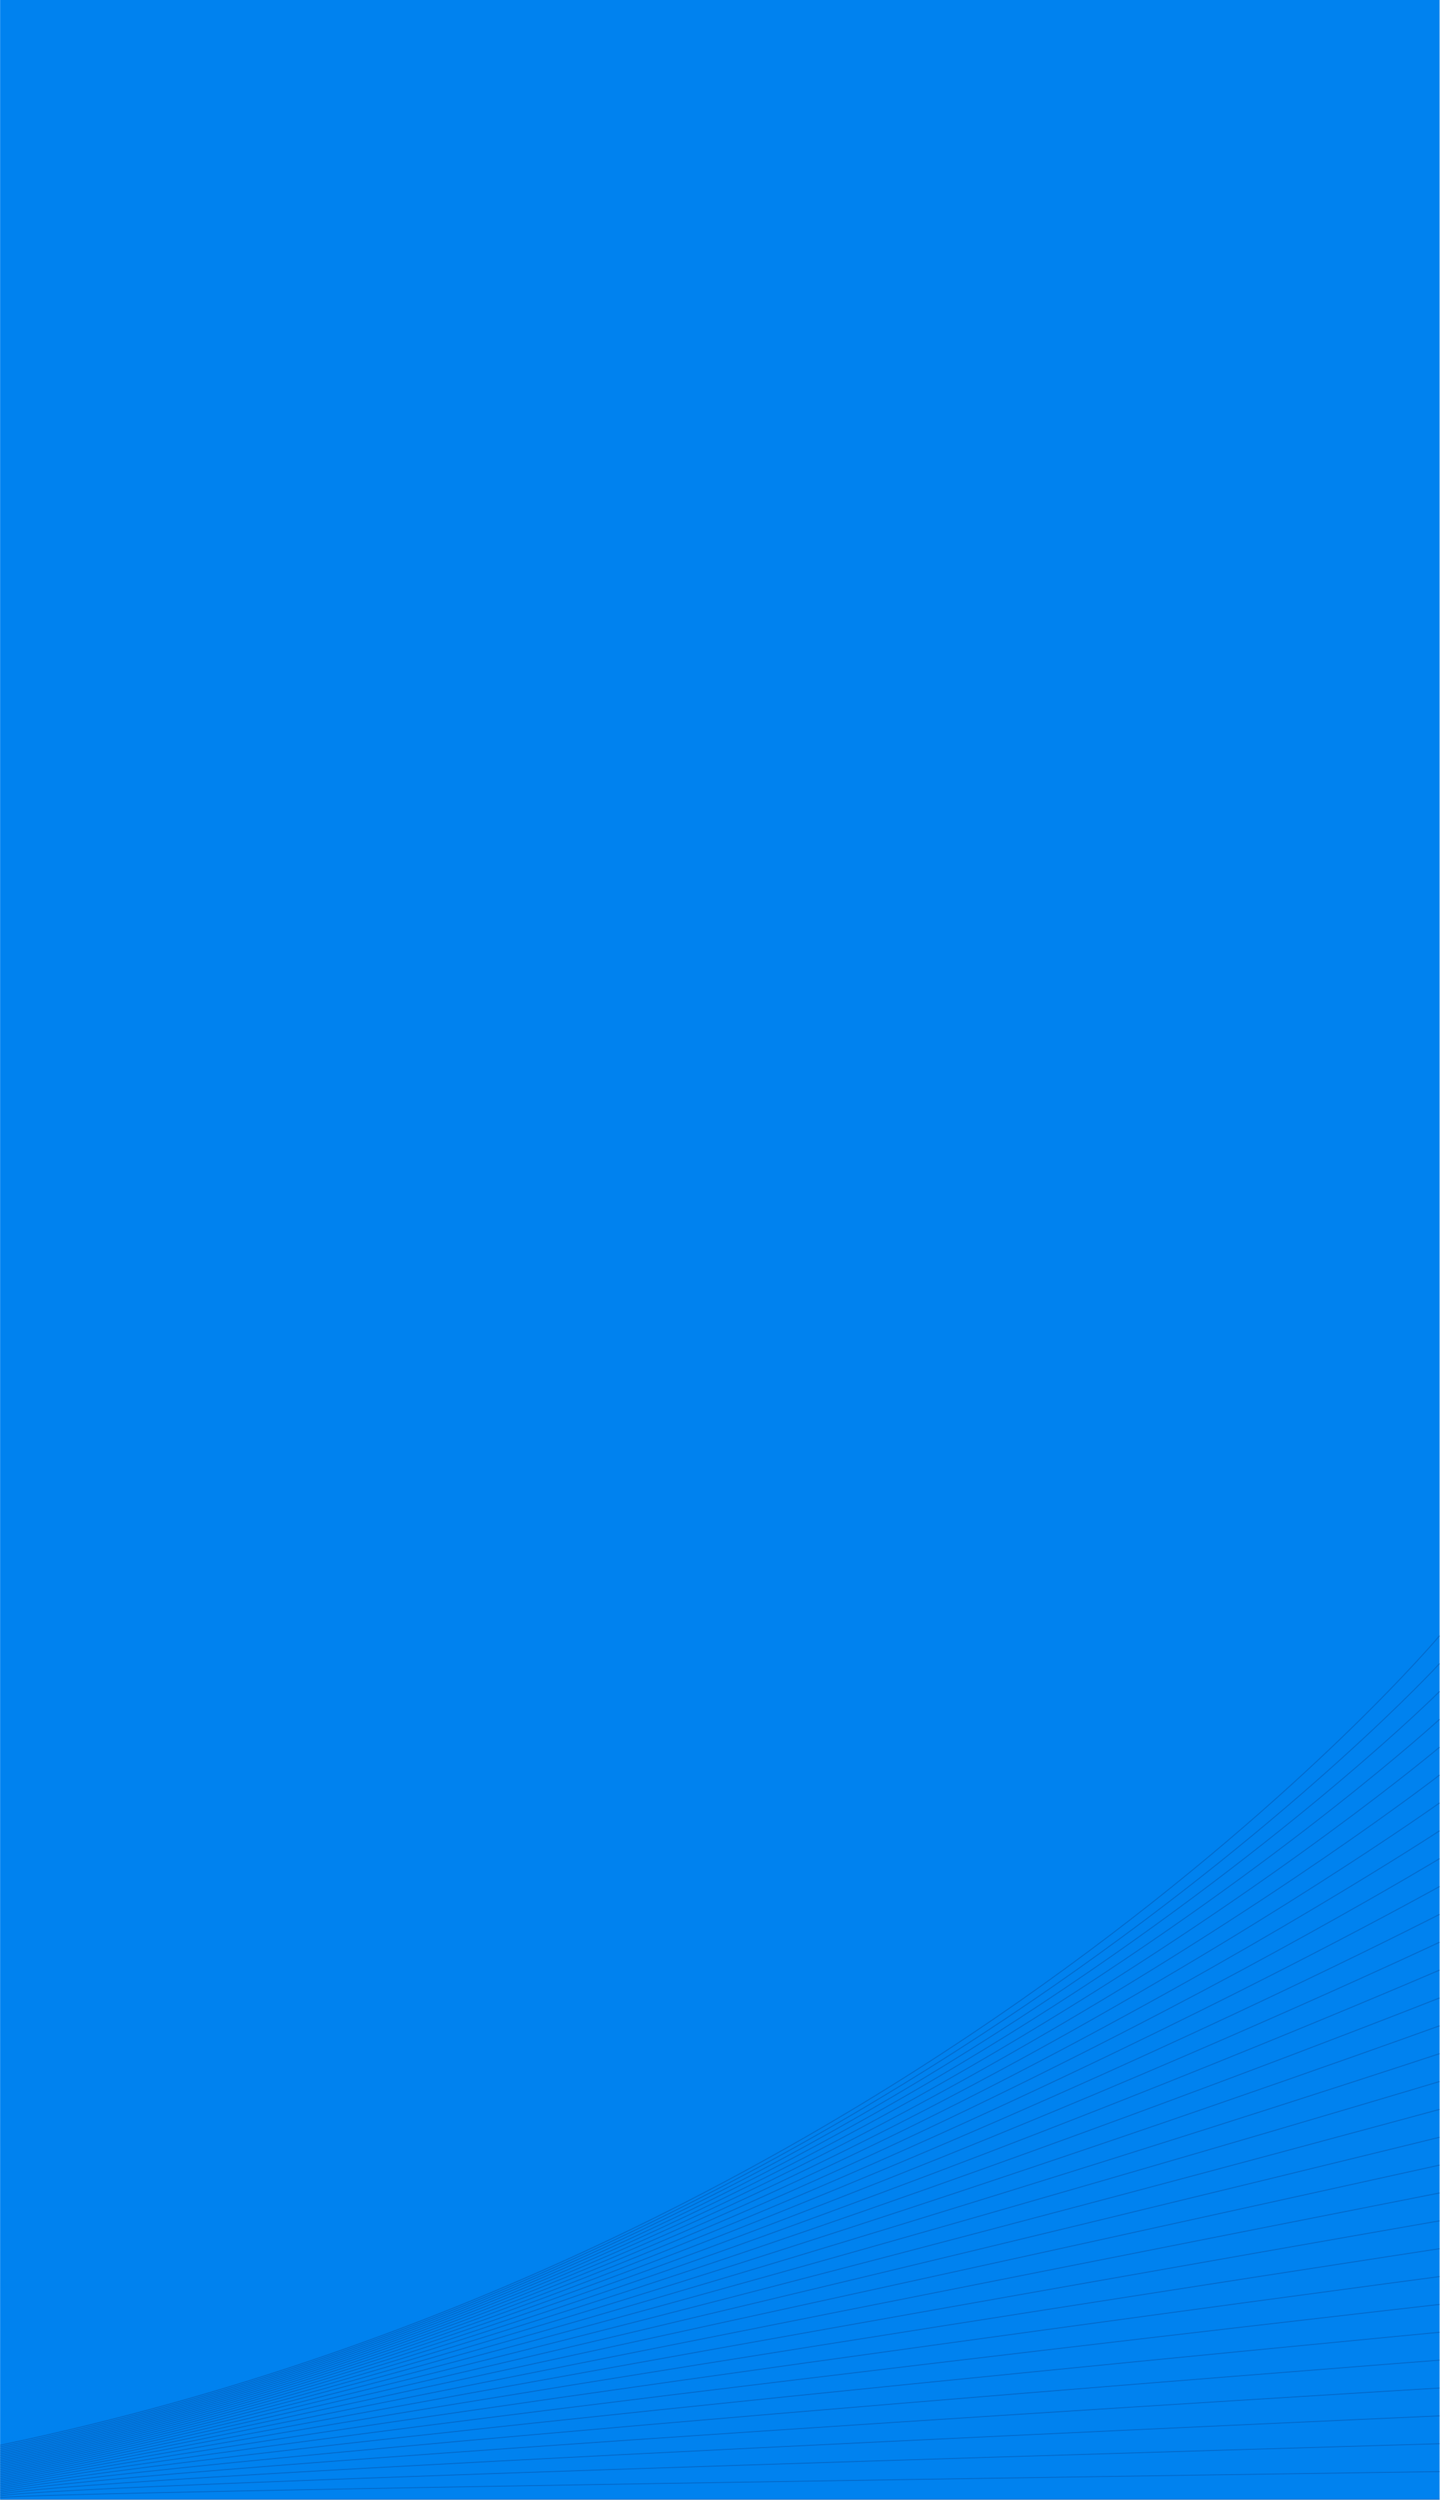 <svg xmlns="http://www.w3.org/2000/svg" width="345.122" height="599.125" viewBox="0 0 345.122 599.125">
  <g id="组_4693" data-name="组 4693" transform="translate(358.026 612)">
    <rect id="矩形_2855" data-name="矩形 2855" width="345" height="599" transform="translate(-358 -612)" fill="#0082ef"/>
    <g id="组_4686" data-name="组 4686" opacity="0.47">
      <path id="路径_4427" data-name="路径 4427" d="M-13-220S-137.2-72-358-26" fill="none" stroke="#0751a5" stroke-miterlimit="10" stroke-width="0.25"/>
      <path id="路径_4428" data-name="路径 4428" d="M-13-213.323S-144.323-70.1-358-25.581" fill="none" stroke="#0751a5" stroke-miterlimit="10" stroke-width="0.25"/>
      <path id="路径_4429" data-name="路径 4429" d="M-13-206.645S-151.445-68.194-358-25.161" fill="none" stroke="#0751a5" stroke-miterlimit="10" stroke-width="0.25"/>
      <path id="路径_4430" data-name="路径 4430" d="M-13-199.968S-158.568-66.29-358-24.742" fill="none" stroke="#0751a5" stroke-miterlimit="10" stroke-width="0.25"/>
      <path id="路径_4431" data-name="路径 4431" d="M-13-193.29S-165.69-64.387-358-24.323" fill="none" stroke="#0751a5" stroke-miterlimit="10" stroke-width="0.25"/>
      <path id="路径_4432" data-name="路径 4432" d="M-13-186.613S-172.813-62.484-358-23.9" fill="none" stroke="#0751a5" stroke-miterlimit="10" stroke-width="0.25"/>
      <path id="路径_4433" data-name="路径 4433" d="M-13-179.935S-179.935-60.581-358-23.484" fill="none" stroke="#0751a5" stroke-miterlimit="10" stroke-width="0.25"/>
      <path id="路径_4434" data-name="路径 4434" d="M-13-173.258S-187.058-58.677-358-23.065" fill="none" stroke="#0751a5" stroke-miterlimit="10" stroke-width="0.25"/>
      <path id="路径_4435" data-name="路径 4435" d="M-13-166.581S-194.181-56.774-358-22.645" fill="none" stroke="#0751a5" stroke-miterlimit="10" stroke-width="0.25"/>
      <path id="路径_4436" data-name="路径 4436" d="M-13-159.9S-201.3-54.871-358-22.226" fill="none" stroke="#0751a5" stroke-miterlimit="10" stroke-width="0.25"/>
      <path id="路径_4437" data-name="路径 4437" d="M-13-153.226S-208.426-52.968-358-21.806" fill="none" stroke="#0751a5" stroke-miterlimit="10" stroke-width="0.25"/>
      <path id="路径_4438" data-name="路径 4438" d="M-13-146.548S-215.548-51.065-358-21.387" fill="none" stroke="#0751a5" stroke-miterlimit="10" stroke-width="0.25"/>
      <path id="路径_4439" data-name="路径 4439" d="M-13-139.871s-209.671,90.71-345,118.9" fill="none" stroke="#0751a5" stroke-miterlimit="10" stroke-width="0.25"/>
      <path id="路径_4440" data-name="路径 4440" d="M-13-133.194S-229.794-47.258-358-20.548" fill="none" stroke="#0751a5" stroke-miterlimit="10" stroke-width="0.25"/>
      <path id="路径_4441" data-name="路径 4441" d="M-13-126.516S-236.916-45.355-358-20.129" fill="none" stroke="#0751a5" stroke-miterlimit="10" stroke-width="0.25"/>
      <path id="路径_4442" data-name="路径 4442" d="M-13-119.839S-244.039-43.452-358-19.71" fill="none" stroke="#0751a5" stroke-miterlimit="10" stroke-width="0.25"/>
      <path id="路径_4443" data-name="路径 4443" d="M-13-113.161S-251.161-41.548-358-19.29" fill="none" stroke="#0751a5" stroke-miterlimit="10" stroke-width="0.25"/>
      <path id="路径_4444" data-name="路径 4444" d="M-13-106.484S-258.284-39.645-358-18.871" fill="none" stroke="#0751a5" stroke-miterlimit="10" stroke-width="0.25"/>
      <path id="路径_4445" data-name="路径 4445" d="M-13-99.806S-265.406-37.742-358-18.452" fill="none" stroke="#0751a5" stroke-miterlimit="10" stroke-width="0.25"/>
      <path id="路径_4446" data-name="路径 4446" d="M-13-93.129s-259.529,57.29-345,75.1" fill="none" stroke="#0751a5" stroke-miterlimit="10" stroke-width="0.25"/>
      <path id="路径_4447" data-name="路径 4447" d="M-13-86.452S-279.652-33.935-358-17.613" fill="none" stroke="#0751a5" stroke-miterlimit="10" stroke-width="0.25"/>
      <path id="路径_4448" data-name="路径 4448" d="M-13-79.774s-273.774,47.742-345,62.58" fill="none" stroke="#0751a5" stroke-miterlimit="10" stroke-width="0.25"/>
      <path id="路径_4449" data-name="路径 4449" d="M-13-73.1S-293.9-30.129-358-16.774" fill="none" stroke="#0751a5" stroke-miterlimit="10" stroke-width="0.25"/>
      <path id="路径_4450" data-name="路径 4450" d="M-13-66.419S-301.019-28.226-358-16.355" fill="none" stroke="#0751a5" stroke-miterlimit="10" stroke-width="0.25"/>
      <path id="路径_4451" data-name="路径 4451" d="M-13-59.742S-308.142-26.323-358-15.935" fill="none" stroke="#0751a5" stroke-miterlimit="10" stroke-width="0.25"/>
      <path id="路径_4452" data-name="路径 4452" d="M-13-53.065S-315.265-24.419-358-15.516" fill="none" stroke="#0751a5" stroke-miterlimit="10" stroke-width="0.25"/>
      <path id="路径_4453" data-name="路径 4453" d="M-13-46.387S-322.387-22.516-358-15.1" fill="none" stroke="#0751a5" stroke-miterlimit="10" stroke-width="0.25"/>
      <path id="路径_4454" data-name="路径 4454" d="M-13-39.71s-316.51,19.1-345,25.033" fill="none" stroke="#0751a5" stroke-miterlimit="10" stroke-width="0.25"/>
      <path id="路径_4455" data-name="路径 4455" d="M-13-33.032S-336.632-18.71-358-14.258" fill="none" stroke="#0751a5" stroke-miterlimit="10" stroke-width="0.25"/>
      <path id="路径_4456" data-name="路径 4456" d="M-13-26.355s-330.755,9.549-345,12.516" fill="none" stroke="#0751a5" stroke-miterlimit="10" stroke-width="0.25"/>
      <path id="路径_4457" data-name="路径 4457" d="M-13-19.677S-350.877-14.9-358-13.419" fill="none" stroke="#0751a5" stroke-miterlimit="10" stroke-width="0.25"/>
      <line id="直线_118" data-name="直线 118" x1="345" transform="translate(-358 -13)" fill="none" stroke="#0751a5" stroke-miterlimit="10" stroke-width="0.25"/>
    </g>
  </g>
</svg>
